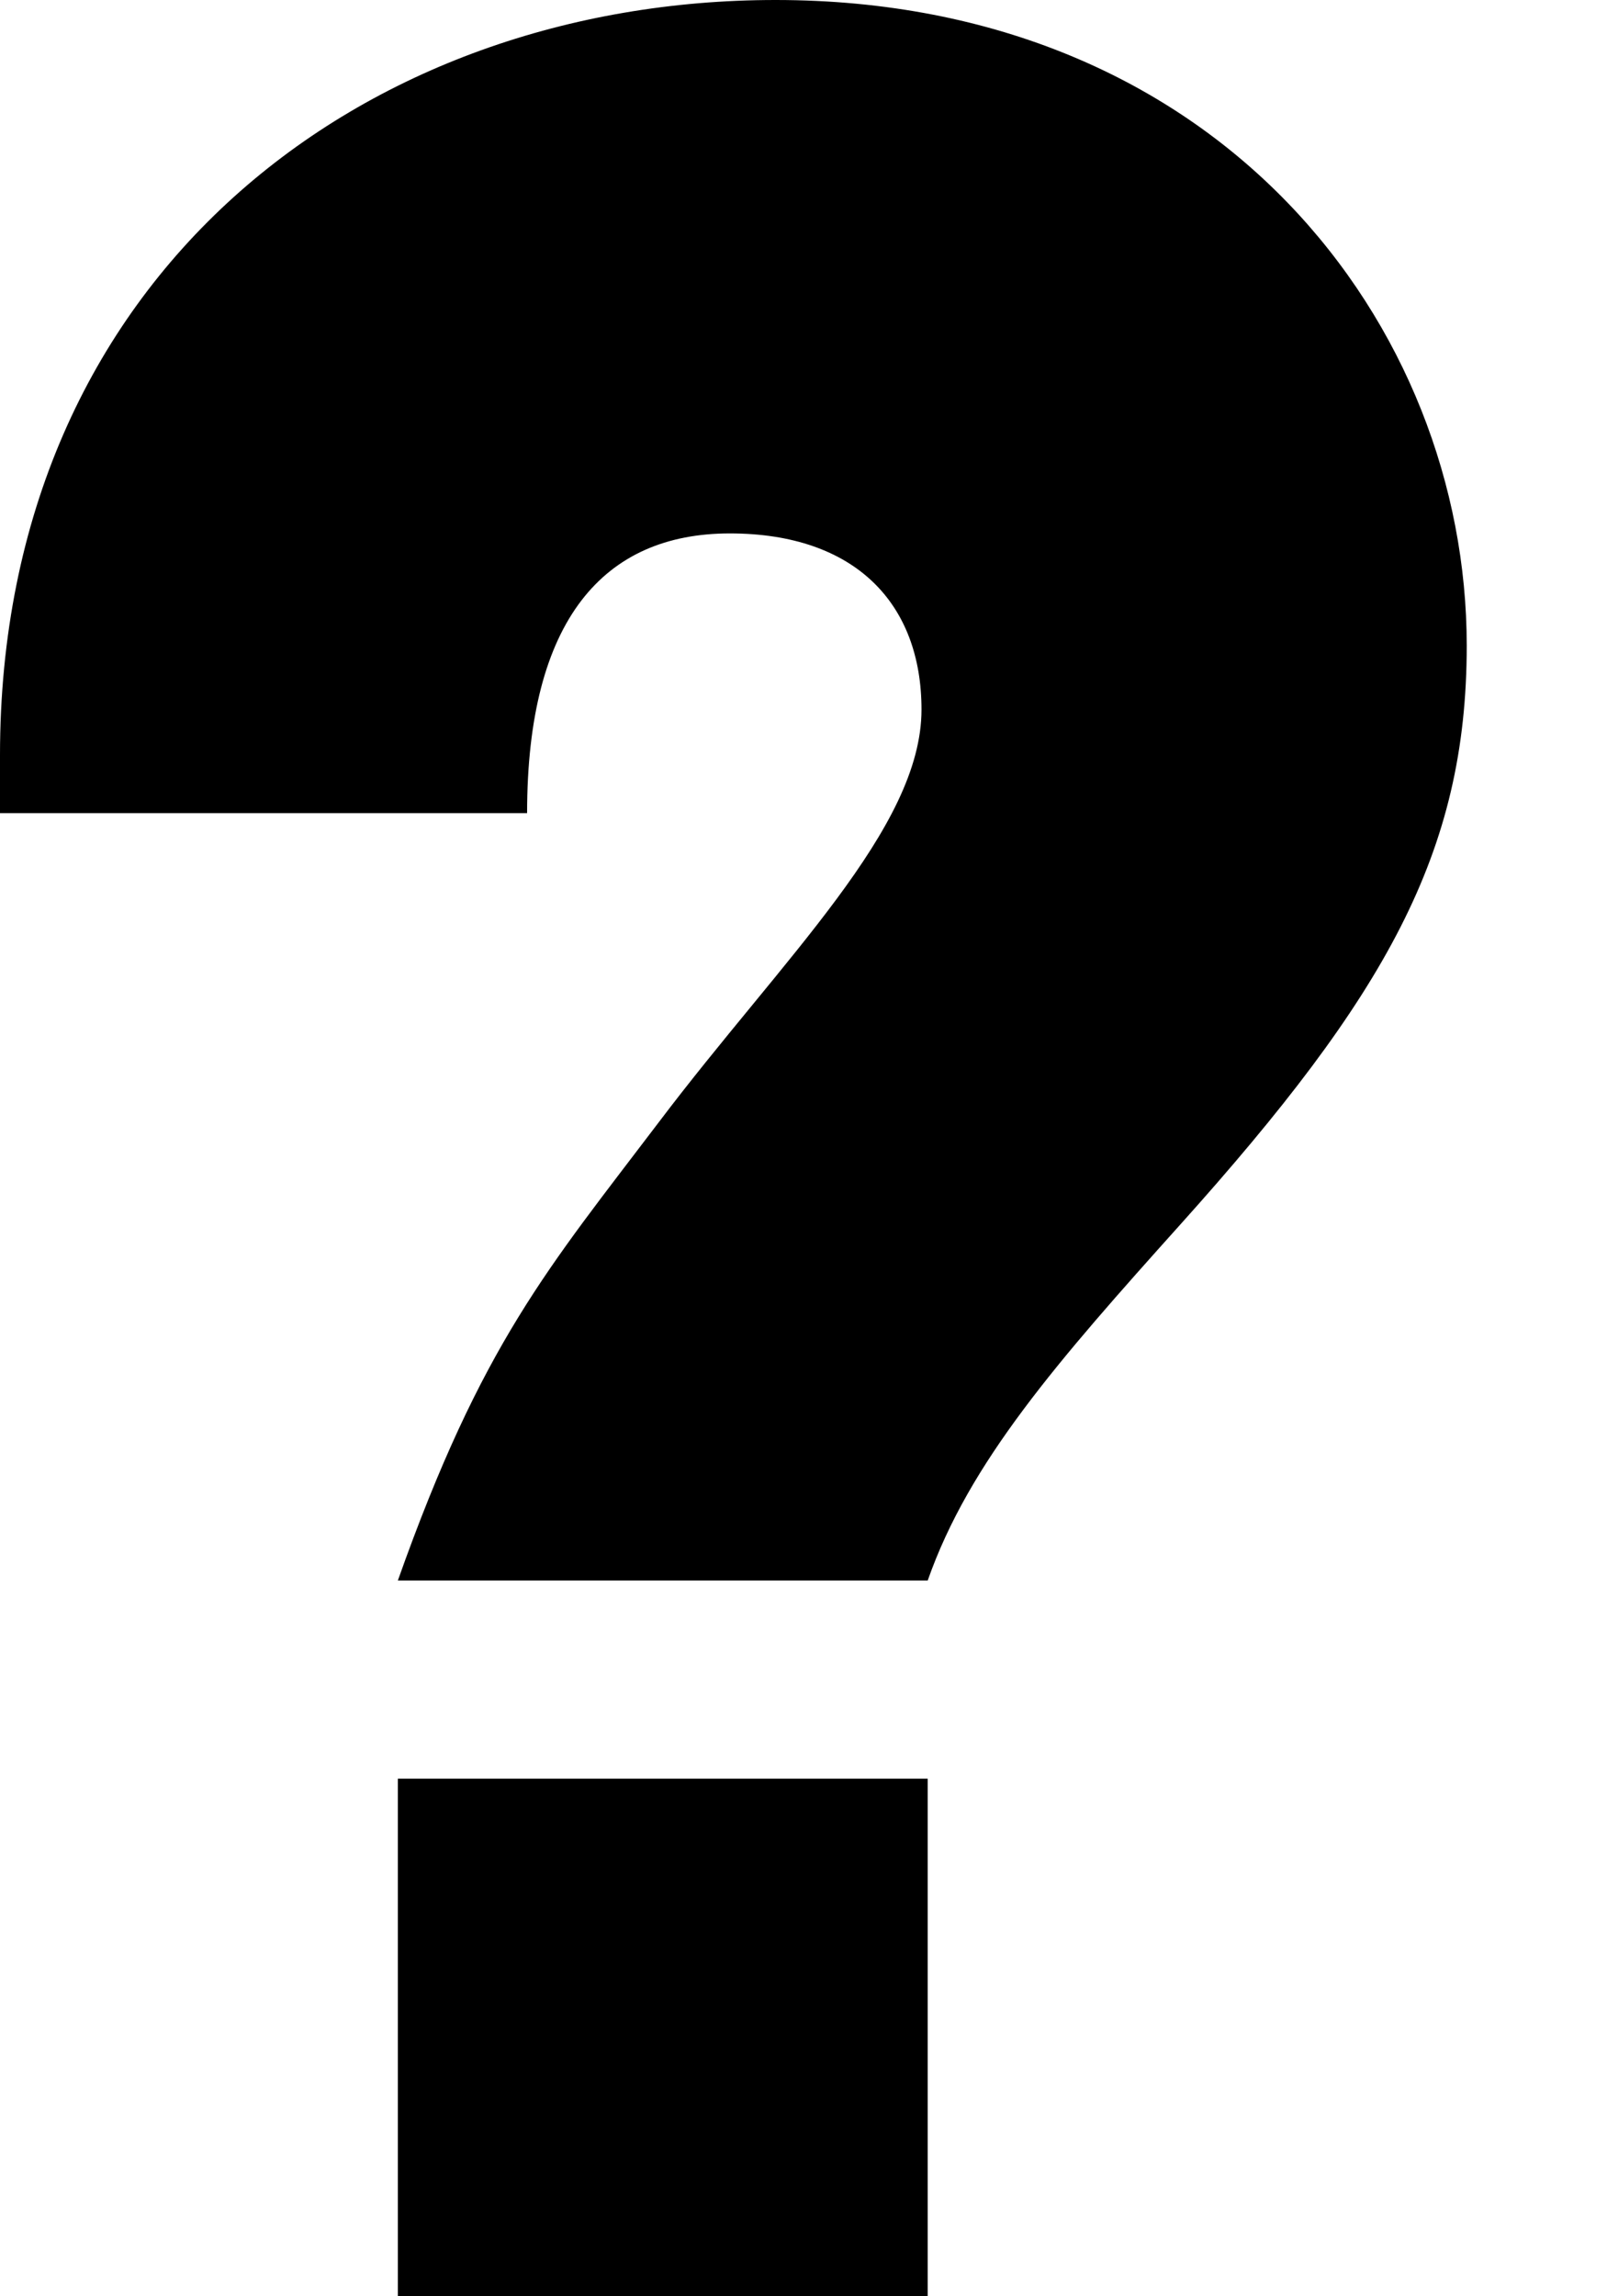 <svg width="7" height="10" viewBox="0 0 7 10" fill="none" xmlns="http://www.w3.org/2000/svg">
<path d="M4.041 6.883L1.733 6.883C2.099 5.85 2.389 5.521 2.869 4.888C3.411 4.171 4.014 3.608 4.014 3.09C4.014 2.63 3.727 2.323 3.179 2.323C2.631 2.323 2.296 2.698 2.296 3.541L3.09582e-07 3.541L2.87551e-07 3.289C1.04353e-07 1.194 1.587 -1.38767e-07 3.378 -2.95297e-07C5.314 -4.64581e-07 6.389 1.419 6.389 2.812C6.389 3.714 6.036 4.336 5.142 5.332C4.606 5.929 4.222 6.367 4.041 6.883ZM4.041 10L1.733 10L1.733 7.746L4.041 7.746L4.041 10Z" fill="black"/>
</svg>
